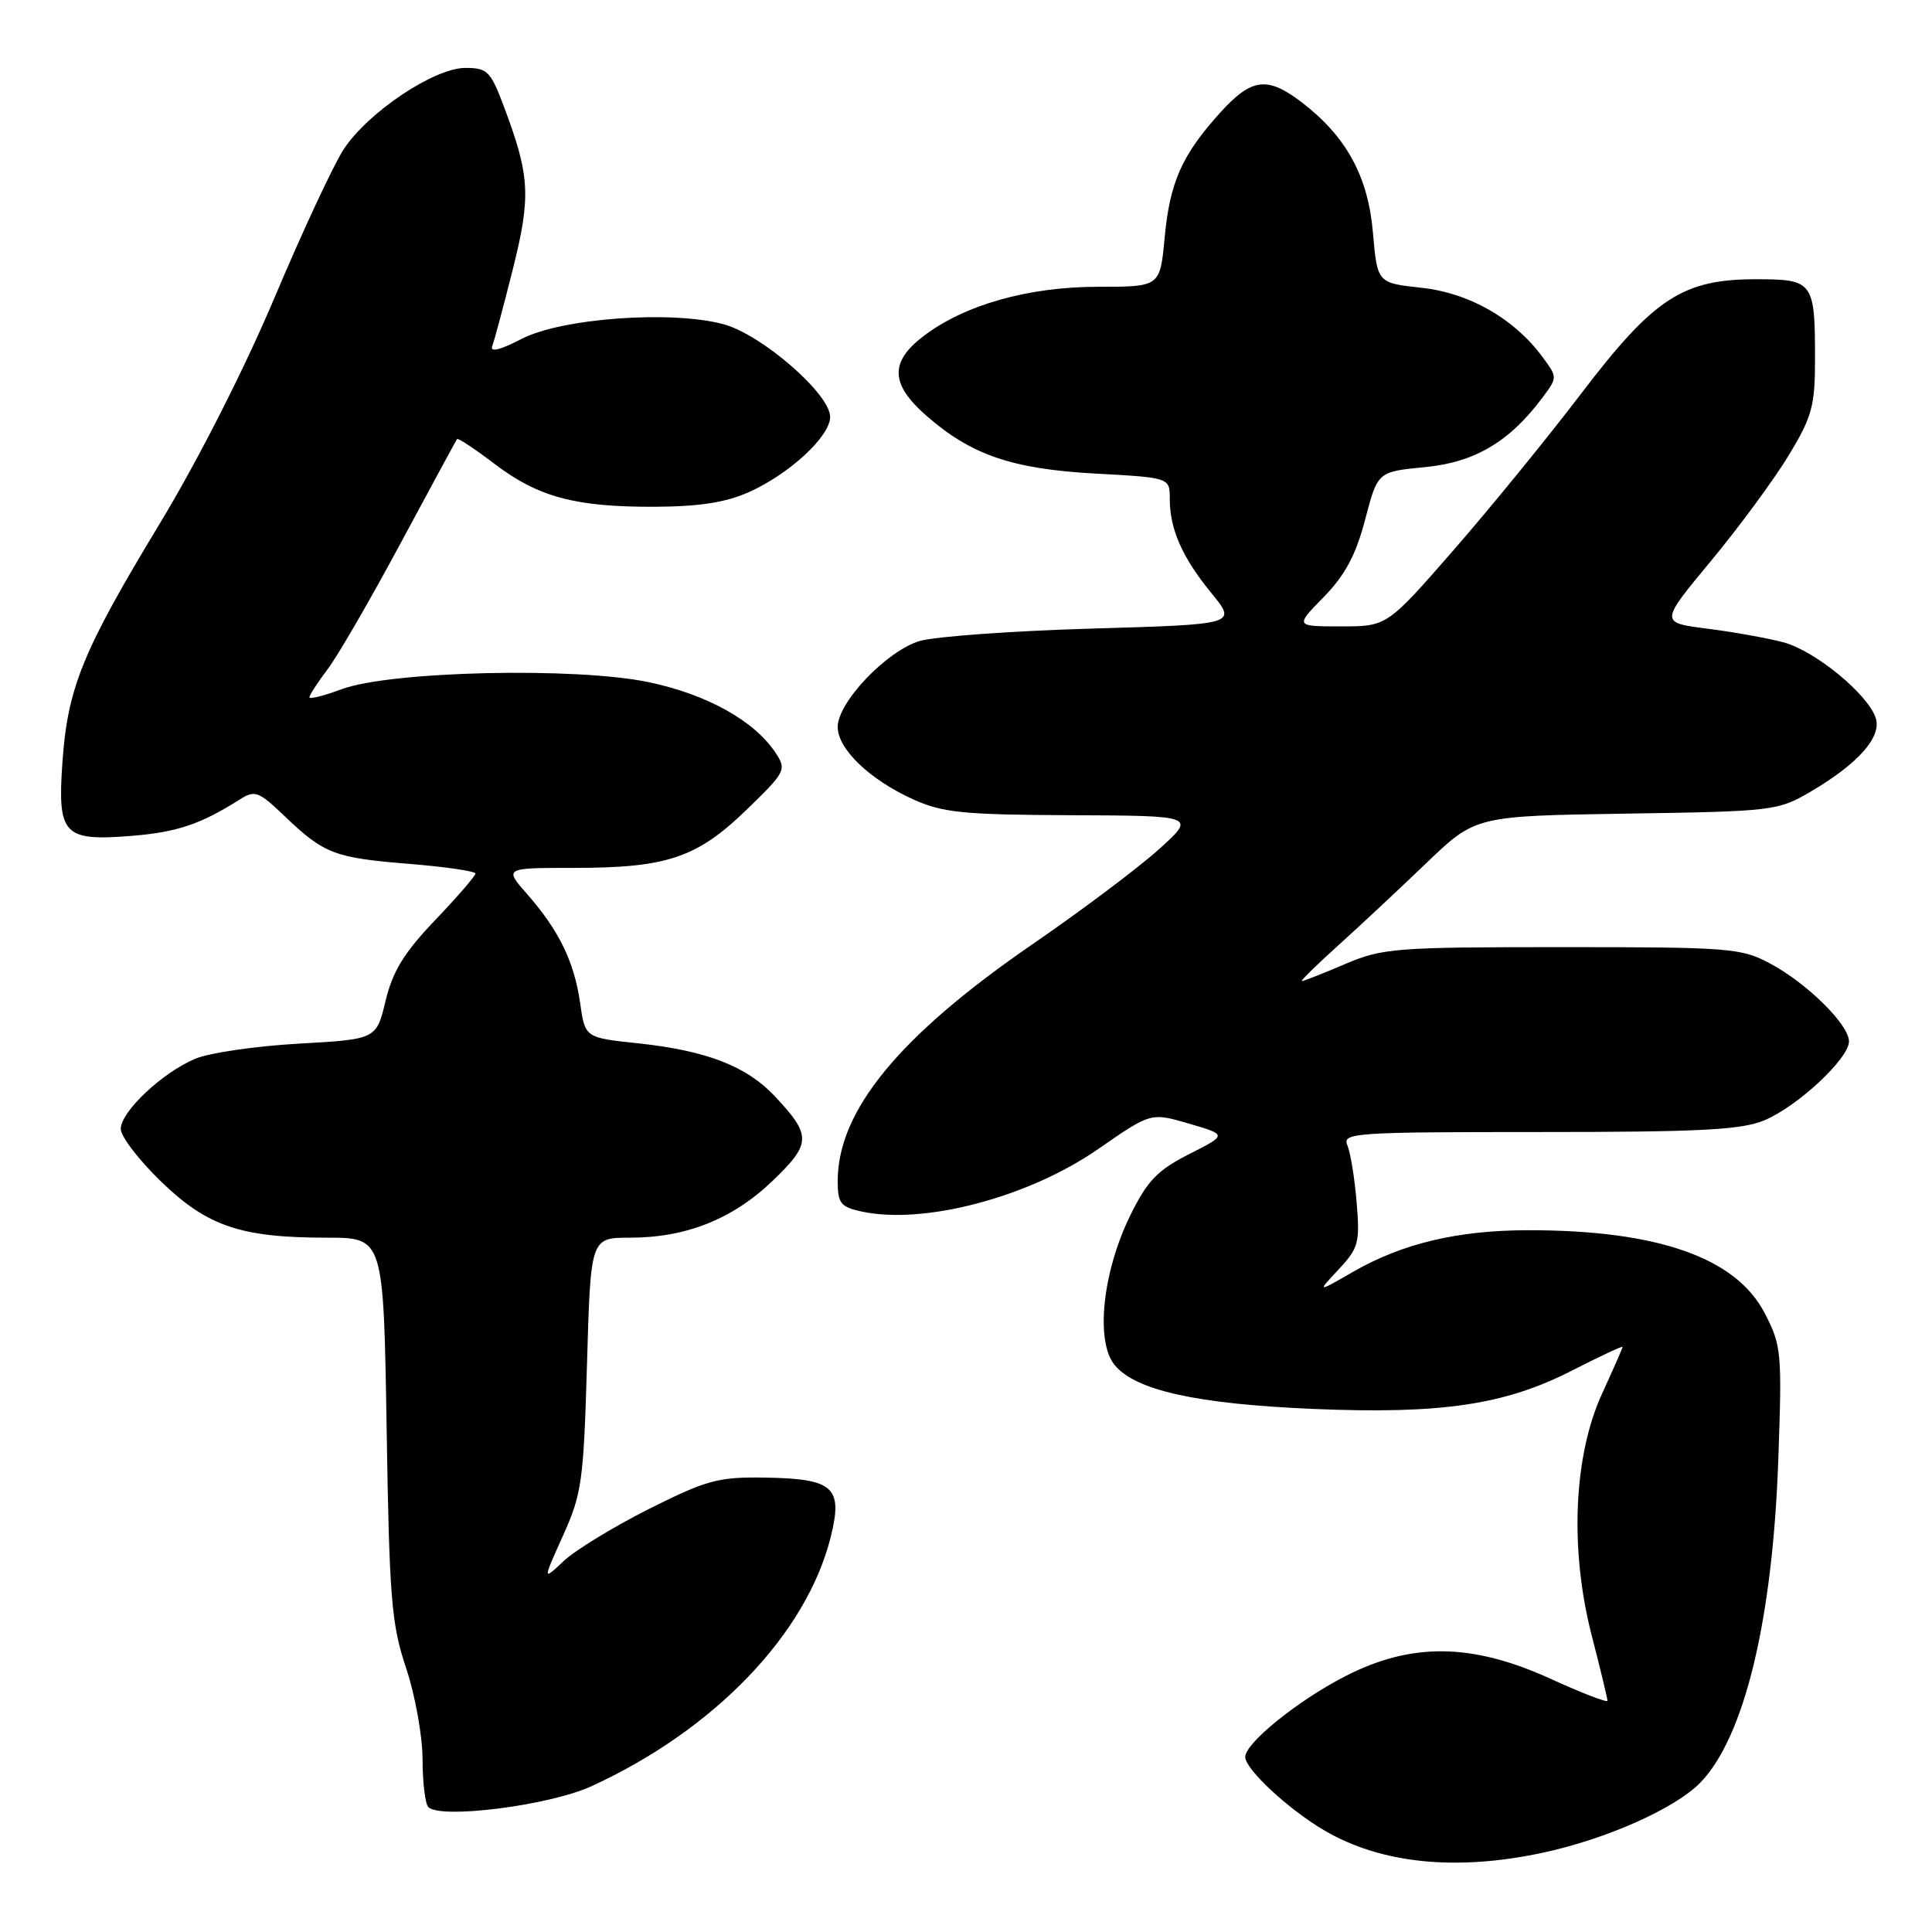 <?xml version="1.0" encoding="UTF-8" standalone="no"?>
<!DOCTYPE svg PUBLIC "-//W3C//DTD SVG 1.1//EN" "http://www.w3.org/Graphics/SVG/1.1/DTD/svg11.dtd" >
<svg xmlns="http://www.w3.org/2000/svg" xmlns:xlink="http://www.w3.org/1999/xlink" version="1.1" viewBox="0 0 256 256">
 <g >
 <path fill="currentColor"
d=" M 204.27 245.53 C 212.79 243.73 222.04 239.61 225.35 236.16 C 231.16 230.09 234.87 214.70 235.63 193.50 C 236.14 179.19 236.06 178.29 233.83 174.00 C 230.01 166.62 219.61 162.99 202.42 163.01 C 193.11 163.03 185.80 164.77 179.24 168.55 C 174.50 171.28 174.50 171.28 177.37 168.21 C 180.02 165.37 180.21 164.67 179.76 159.31 C 179.50 156.12 178.94 152.71 178.53 151.75 C 177.83 150.11 179.41 150.00 203.93 150.00 C 225.26 150.00 230.75 149.72 233.78 148.45 C 238.19 146.61 245.00 140.26 245.00 137.99 C 245.00 135.77 239.45 130.29 234.55 127.67 C 230.72 125.62 229.20 125.50 207.00 125.50 C 184.86 125.50 183.19 125.63 178.21 127.75 C 175.31 128.99 172.74 130.00 172.51 130.00 C 172.27 130.00 174.43 127.88 177.29 125.30 C 180.16 122.71 185.43 117.79 189.00 114.36 C 195.50 108.12 195.50 108.12 215.50 107.81 C 235.08 107.51 235.59 107.44 240.00 104.85 C 246.25 101.16 249.34 97.66 248.55 95.16 C 247.55 92.01 240.50 86.22 236.31 85.11 C 234.22 84.55 229.67 83.74 226.22 83.30 C 219.93 82.50 219.93 82.50 226.72 74.32 C 230.45 69.82 235.07 63.54 237.00 60.36 C 240.12 55.20 240.50 53.82 240.50 47.54 C 240.50 37.32 240.26 37.00 232.69 37.00 C 222.97 37.00 219.15 39.50 209.50 52.17 C 205.10 57.95 197.52 67.25 192.65 72.84 C 183.79 83.00 183.79 83.00 177.69 83.00 C 171.59 83.00 171.59 83.00 175.42 79.09 C 178.25 76.18 179.66 73.54 180.89 68.84 C 182.55 62.50 182.55 62.50 188.80 61.90 C 195.41 61.26 200.01 58.55 204.38 52.69 C 206.39 50.00 206.39 50.00 204.35 47.25 C 200.60 42.19 194.66 38.81 188.35 38.13 C 182.50 37.50 182.50 37.50 181.92 30.81 C 181.28 23.35 178.38 18.05 172.45 13.53 C 167.91 10.07 165.83 10.34 161.67 14.94 C 156.60 20.55 155.00 24.16 154.32 31.53 C 153.71 38.00 153.71 38.00 145.51 38.00 C 136.25 38.00 127.80 40.39 122.35 44.55 C 117.88 47.96 117.98 50.90 122.70 55.04 C 128.67 60.28 134.07 62.14 145.12 62.75 C 155.00 63.29 155.00 63.29 155.00 66.08 C 155.00 70.12 156.65 73.87 160.51 78.58 C 163.91 82.73 163.91 82.73 144.70 83.29 C 134.14 83.60 123.86 84.34 121.85 84.94 C 117.49 86.25 111.00 93.05 111.00 96.32 C 111.00 99.25 115.22 103.30 121.00 105.92 C 124.92 107.69 127.63 107.96 142.00 108.02 C 158.50 108.09 158.50 108.09 153.50 112.59 C 150.75 115.06 143.26 120.68 136.86 125.08 C 119.17 137.24 111.00 147.16 111.00 156.50 C 111.00 159.42 111.39 159.93 114.10 160.52 C 122.35 162.34 136.30 158.66 145.55 152.23 C 152.50 147.41 152.50 147.41 157.56 148.89 C 162.62 150.37 162.62 150.37 157.56 152.93 C 153.37 155.06 152.03 156.45 149.79 161.00 C 146.10 168.50 145.12 177.69 147.68 180.85 C 150.42 184.23 158.53 186.03 174.00 186.69 C 190.97 187.40 199.38 186.16 208.25 181.63 C 211.96 179.74 215.00 178.31 215.00 178.47 C 215.00 178.63 213.78 181.40 212.30 184.63 C 208.51 192.85 207.97 205.25 210.90 216.67 C 212.06 221.16 213.00 225.07 213.00 225.36 C 213.00 225.65 209.60 224.34 205.44 222.44 C 195.01 217.69 186.99 217.60 178.17 222.15 C 171.89 225.39 165.00 230.97 165.00 232.81 C 165.00 234.43 170.73 239.76 175.48 242.54 C 182.97 246.93 192.84 247.95 204.27 245.53 Z  M 78.36 236.69 C 94.65 229.23 106.87 216.51 110.07 203.67 C 111.72 197.07 110.48 195.94 101.42 195.79 C 95.16 195.69 93.69 196.09 86.00 199.94 C 81.33 202.29 76.24 205.39 74.70 206.84 C 71.90 209.47 71.90 209.47 74.60 203.48 C 77.10 197.95 77.33 196.25 77.78 180.75 C 78.26 164.00 78.26 164.00 83.45 164.00 C 90.91 164.00 97.07 161.55 102.36 156.48 C 107.52 151.53 107.55 150.46 102.67 145.26 C 98.92 141.26 93.60 139.21 84.51 138.24 C 77.52 137.50 77.52 137.50 76.87 132.90 C 76.09 127.44 74.07 123.29 69.88 118.51 C 66.79 115.00 66.79 115.00 76.03 115.00 C 88.37 115.00 92.34 113.67 98.90 107.32 C 104.08 102.31 104.24 102.00 102.80 99.80 C 100.00 95.53 93.75 92.04 86.00 90.40 C 76.35 88.36 51.70 88.92 45.25 91.33 C 42.91 92.20 41.00 92.68 41.00 92.39 C 41.00 92.10 42.09 90.43 43.41 88.68 C 44.74 86.93 49.09 79.42 53.07 72.00 C 57.06 64.58 60.43 58.36 60.56 58.18 C 60.70 58.01 62.89 59.46 65.44 61.40 C 71.27 65.85 76.16 67.18 86.64 67.15 C 92.59 67.13 96.13 66.59 99.21 65.22 C 104.59 62.82 110.00 57.82 110.00 55.24 C 110.00 52.20 100.93 44.33 95.87 42.96 C 88.95 41.10 74.41 42.16 69.11 44.91 C 66.23 46.40 64.89 46.72 65.23 45.84 C 65.51 45.10 66.74 40.51 67.96 35.64 C 70.36 26.06 70.22 23.34 66.85 14.33 C 65.01 9.42 64.61 9.00 61.66 9.00 C 57.54 9.00 48.78 14.85 45.54 19.78 C 44.20 21.83 40.08 30.66 36.39 39.41 C 32.36 48.94 26.26 60.96 21.15 69.41 C 10.94 86.28 8.96 91.13 8.27 101.02 C 7.60 110.62 8.41 111.48 17.42 110.76 C 23.45 110.27 26.56 109.23 31.73 105.96 C 33.78 104.66 34.24 104.82 37.73 108.16 C 42.95 113.15 44.29 113.66 54.25 114.47 C 59.06 114.86 63.00 115.44 63.00 115.75 C 63.00 116.06 60.60 118.84 57.66 121.92 C 53.55 126.22 52.03 128.70 51.09 132.61 C 49.87 137.71 49.87 137.71 39.55 138.29 C 33.88 138.61 27.72 139.51 25.87 140.29 C 21.49 142.13 16.00 147.31 16.00 149.59 C 16.00 150.58 18.39 153.70 21.31 156.53 C 27.47 162.50 31.90 164.00 43.35 164.00 C 50.82 164.00 50.82 164.00 51.23 189.25 C 51.59 211.84 51.86 215.18 53.80 221.00 C 55.00 224.57 55.98 230.01 55.99 233.08 C 55.99 236.15 56.34 239.02 56.75 239.44 C 58.33 241.08 72.80 239.24 78.36 236.69 Z "/>
</g>
</svg>